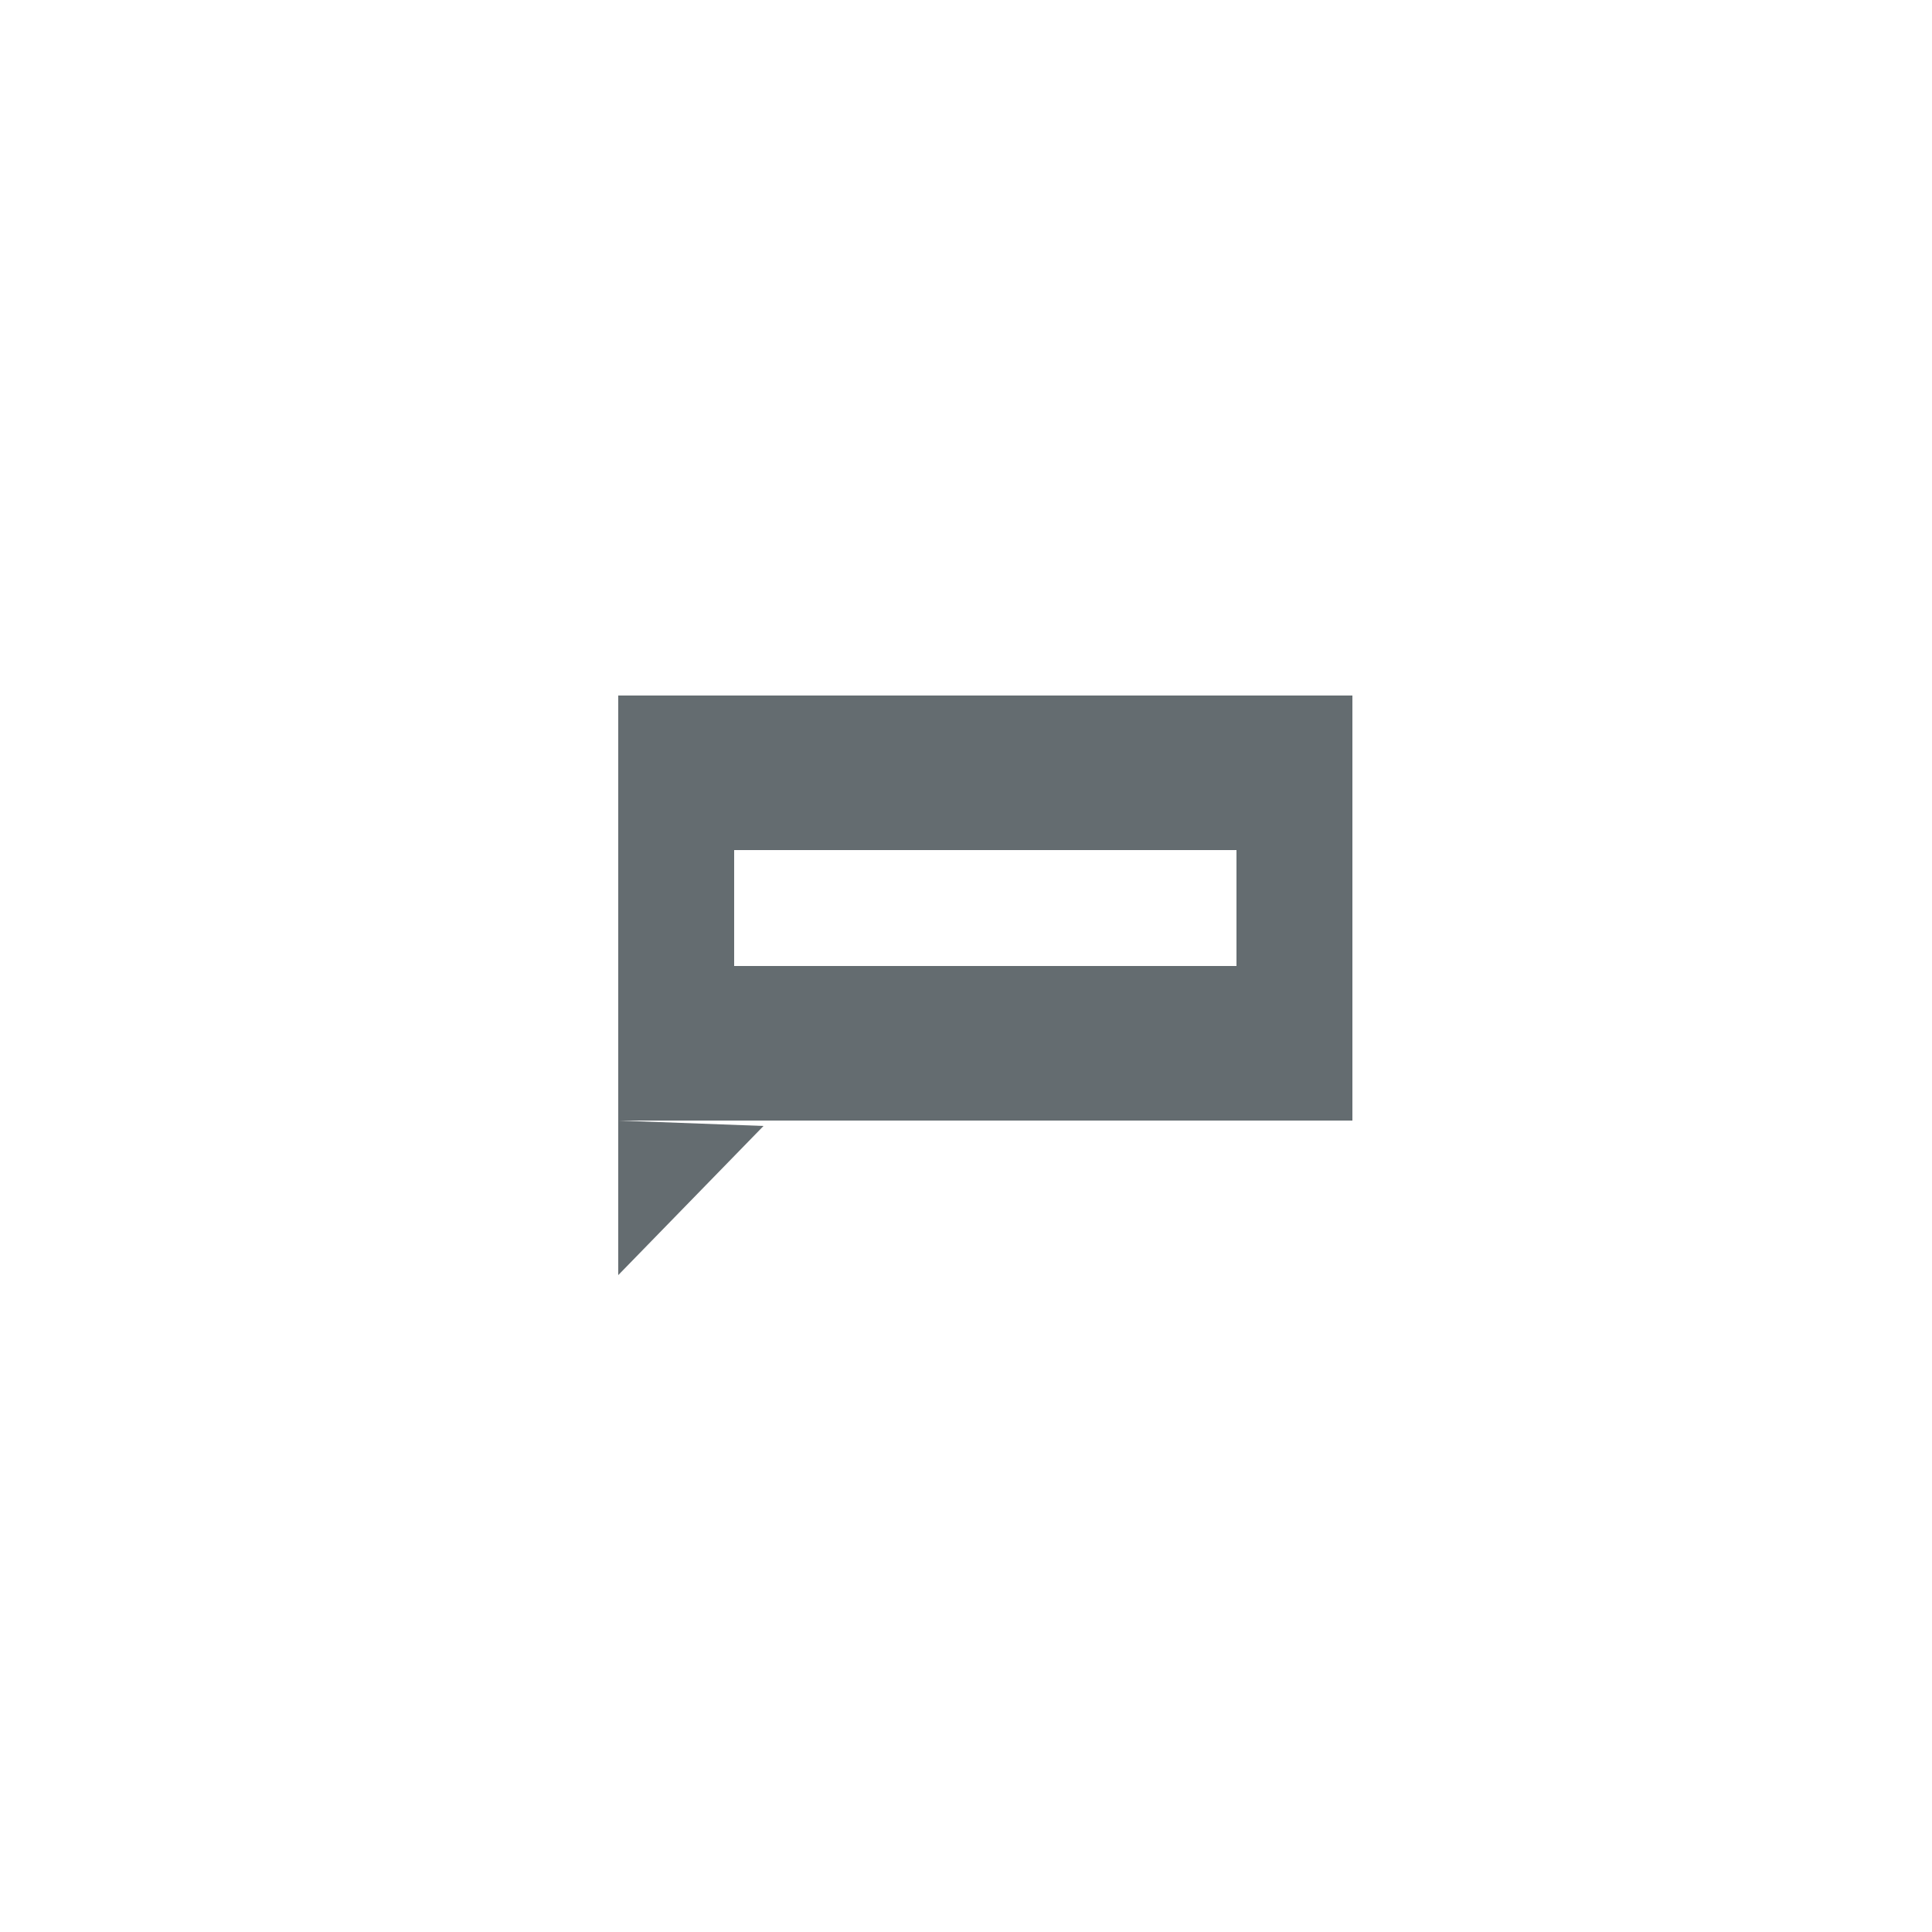 <svg id="Layer_1" data-name="Layer 1" xmlns="http://www.w3.org/2000/svg" viewBox="0 0 50 50"><defs><style>.cls-1{fill:#646c70;}</style></defs><title>dock_icon_16</title><polyline class="cls-1" points="19.76 29.14 16 33 16 29"/><path class="cls-1" d="M16,18V29H35V18Zm16,7H19V22H32Z"/></svg>